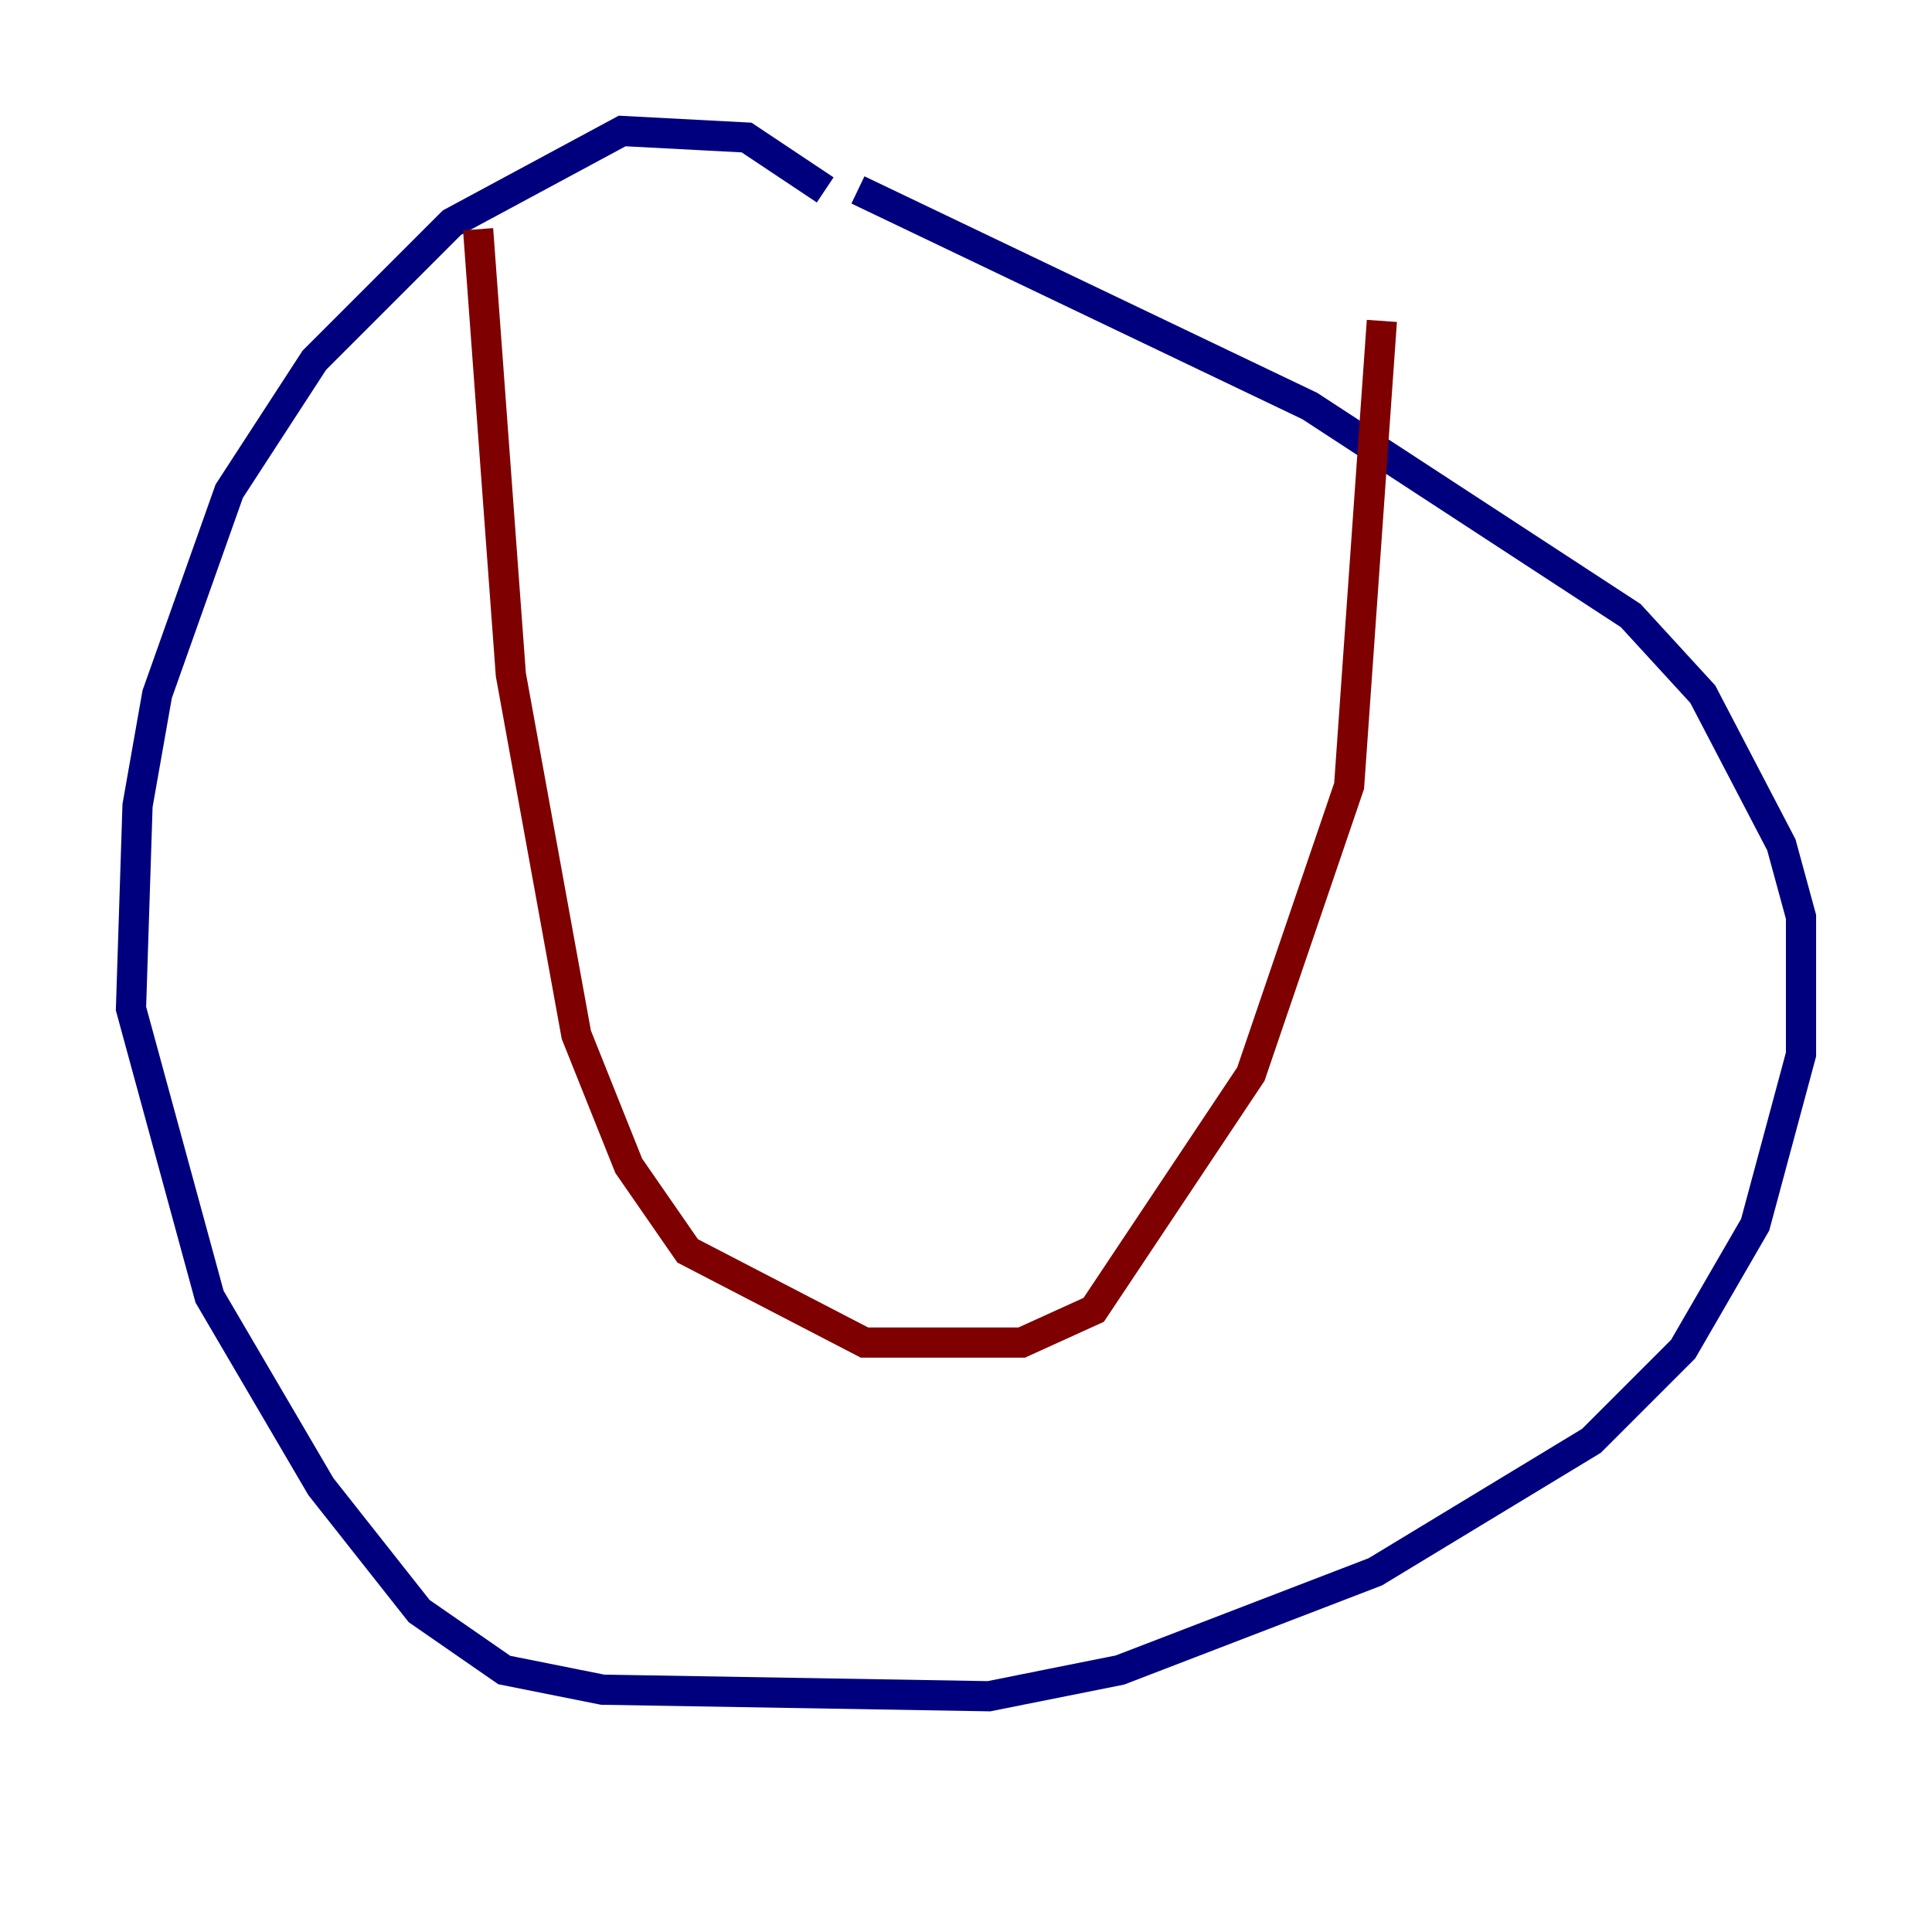 <?xml version="1.0" encoding="utf-8" ?>
<svg baseProfile="tiny" height="128" version="1.2" viewBox="0,0,128,128" width="128" xmlns="http://www.w3.org/2000/svg" xmlns:ev="http://www.w3.org/2001/xml-events" xmlns:xlink="http://www.w3.org/1999/xlink"><defs /><polyline fill="none" points="54.671,12.583 49.464,9.112 41.22,8.678 29.939,14.752 20.827,23.864 15.186,32.542 10.414,45.993 9.112,53.37 8.678,66.82 13.885,85.912 21.261,98.495 27.77,106.739 33.41,110.644 39.919,111.946 65.519,112.38 74.197,110.644 91.119,104.136 105.437,95.458 111.512,89.383 116.285,81.139 119.322,69.858 119.322,60.746 118.02,55.973 112.814,45.993 108.041,40.786 86.78,26.902 56.841,12.583" stroke="#00007f" stroke-width="2" /><polyline fill="none" points="31.675,15.186 33.844,44.691 38.183,68.556 41.654,77.234 45.559,82.875 57.275,88.949 67.688,88.949 72.461,86.78 82.875,71.159 89.383,52.068 91.552,21.261" stroke="#7f0000" stroke-width="2" /></svg>
